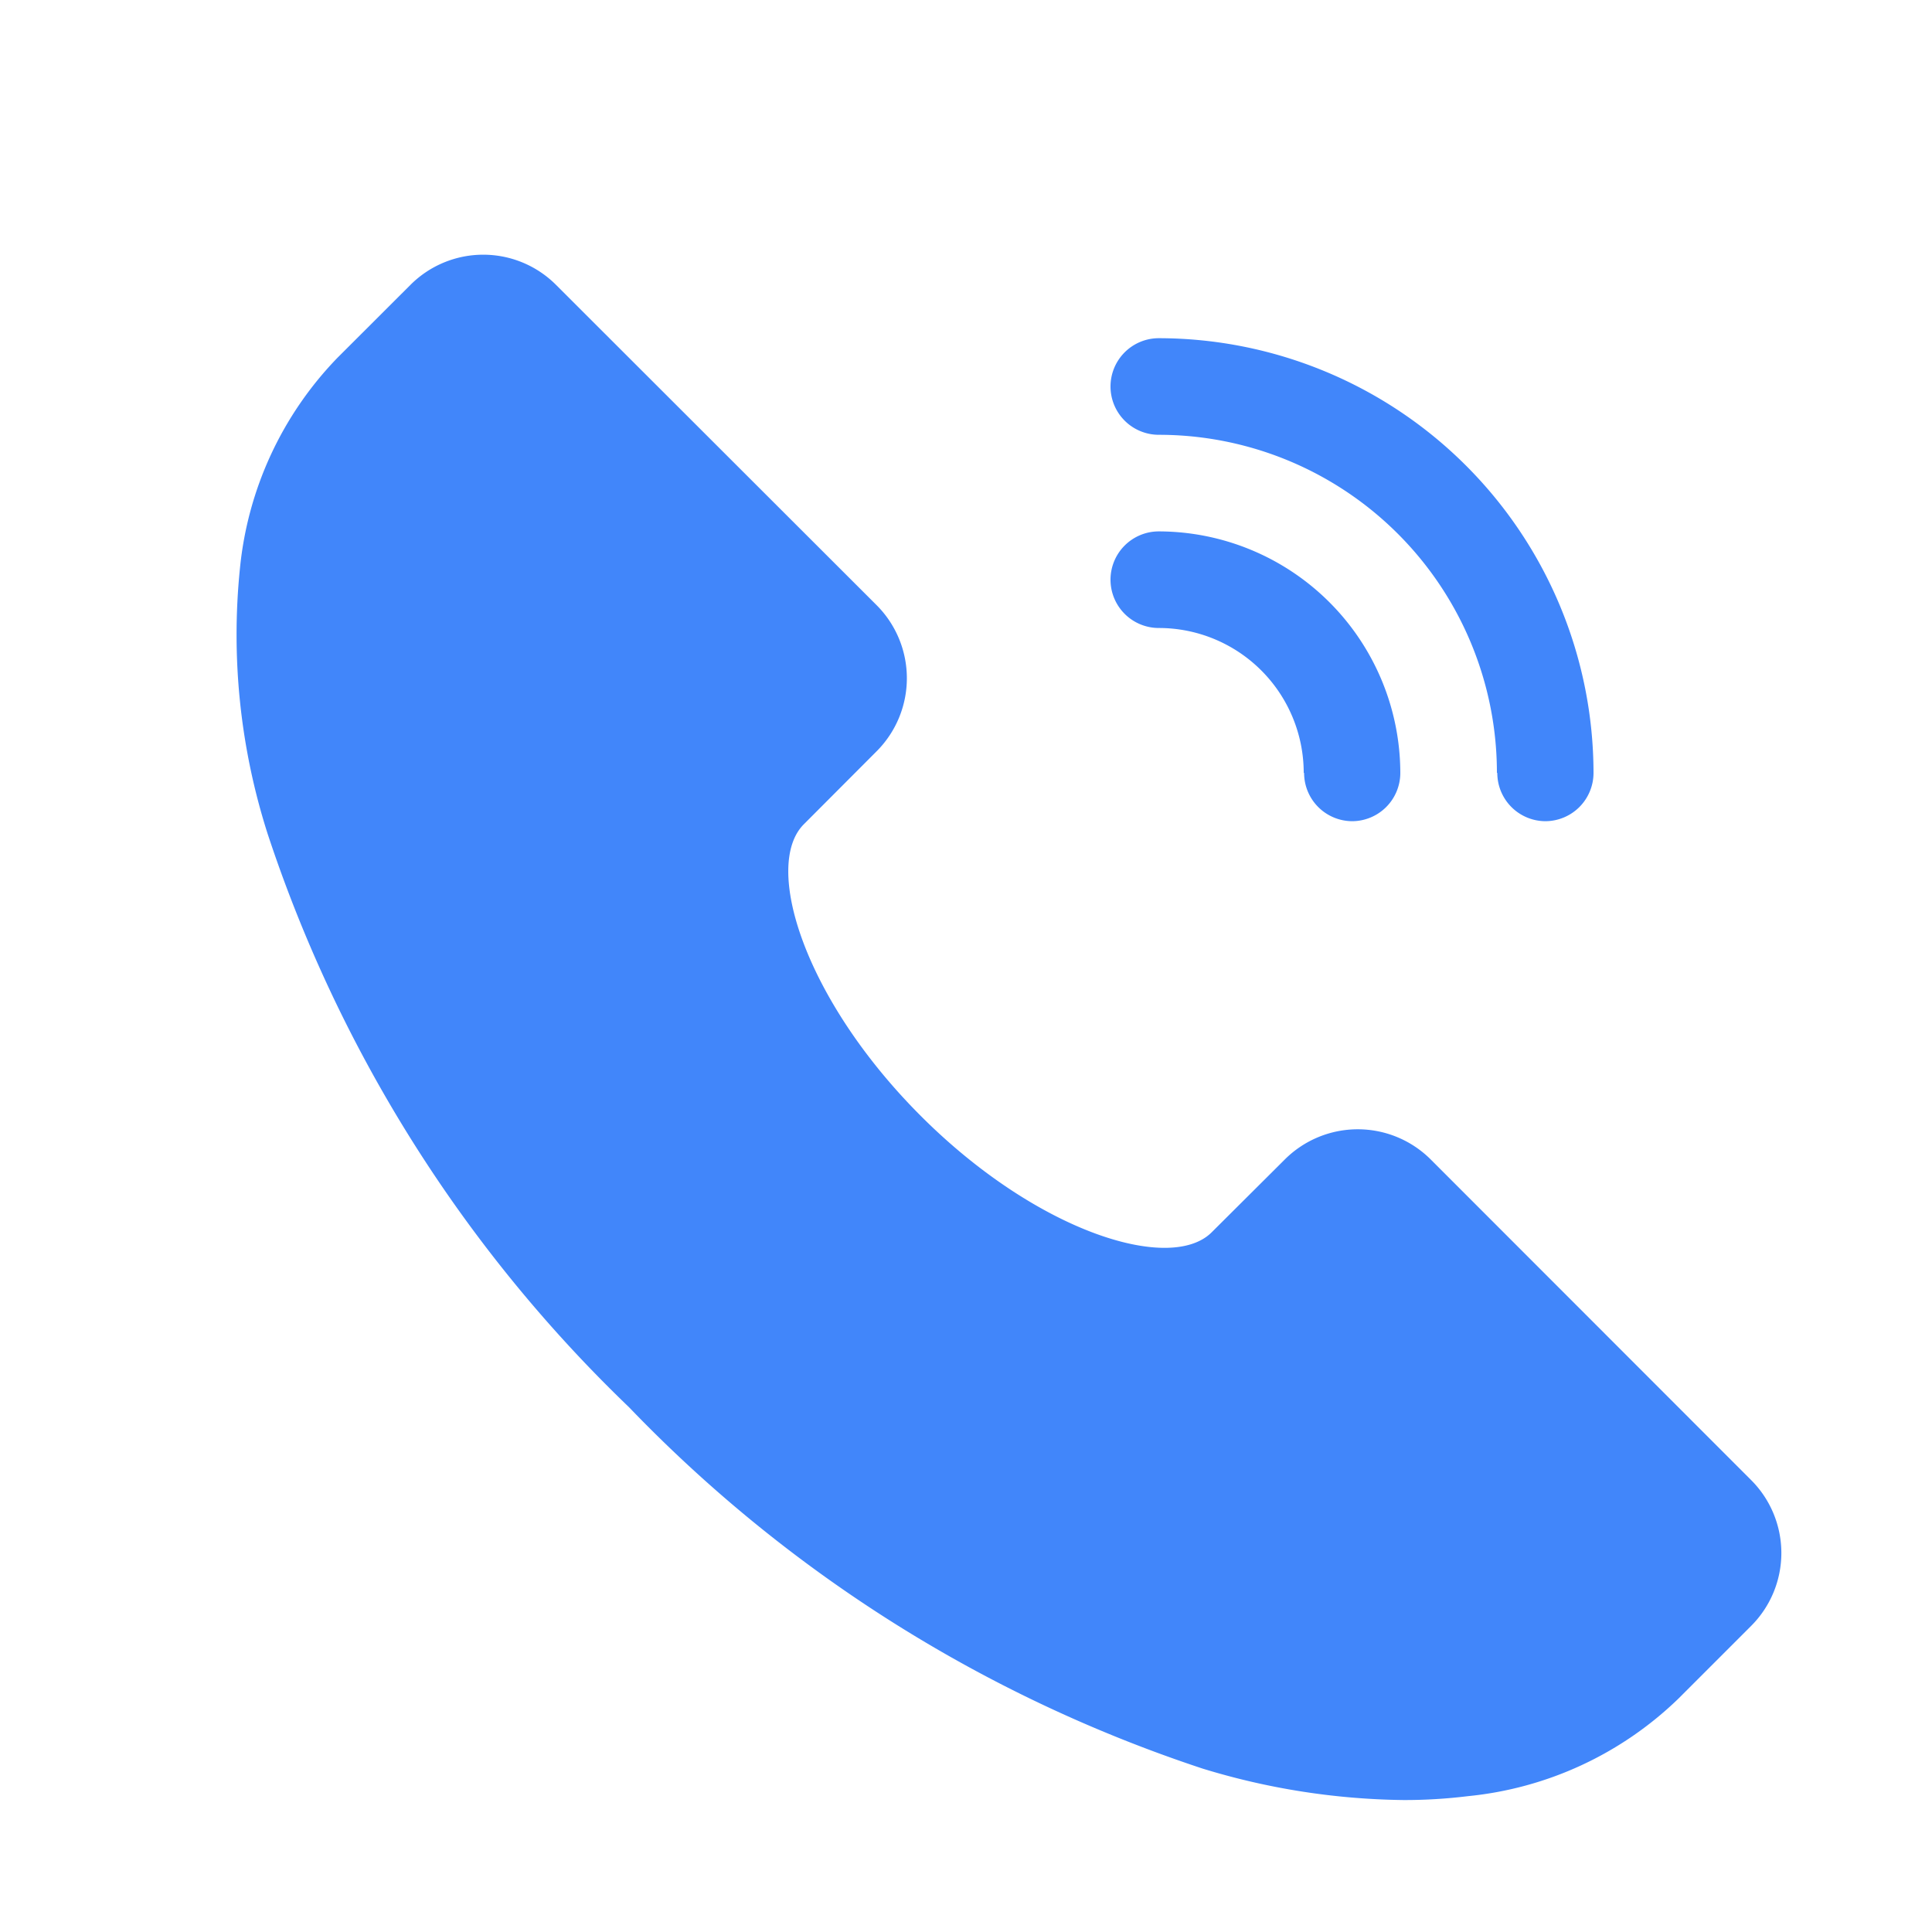 <svg xmlns="http://www.w3.org/2000/svg" width="20" height="20" viewBox="0 0 20 20"><defs><style>.a{opacity:0;}.b{fill:#4186fa;stroke:rgba(0,0,0,0);stroke-miterlimit:10;}</style></defs><g transform="translate(-97 -179)"><rect class="a" width="20" height="20" transform="translate(97 179)"/><path class="b" d="M-3030-8302.328a14.569,14.569,0,0,1-5.937-3.741,14.547,14.547,0,0,1-3.741-5.937,6.768,6.768,0,0,1-.286-2.747,3.644,3.644,0,0,1,1.01-2.18l.754-.753a1.065,1.065,0,0,1,1.509,0l3.319,3.316a1.07,1.07,0,0,1,0,1.51l-.754.756c-.428.426,0,1.808,1.207,3.017s2.591,1.635,3.016,1.206l.756-.753a1.069,1.069,0,0,1,1.509,0l3.319,3.321a1.067,1.067,0,0,1,0,1.507l-.756.756a3.645,3.645,0,0,1-2.179,1.008,5.357,5.357,0,0,1-.664.04A7.361,7.361,0,0,1-3030-8302.328Zm3.048-10.307a3.5,3.5,0,0,0-3.5-3.5.5.5,0,0,1-.5-.5.5.5,0,0,1,.5-.5,4.505,4.505,0,0,1,4.5,4.5.5.5,0,0,1-.5.5A.5.5,0,0,1-3026.948-8312.635Zm-2,0a1.5,1.5,0,0,0-1.5-1.5.5.5,0,0,1-.5-.5.5.5,0,0,1,.5-.5,2.505,2.505,0,0,1,2.5,2.5.5.5,0,0,1-.5.5A.5.5,0,0,1-3028.948-8312.635Z" transform="translate(3139.448 8499.636)"/></g></svg>